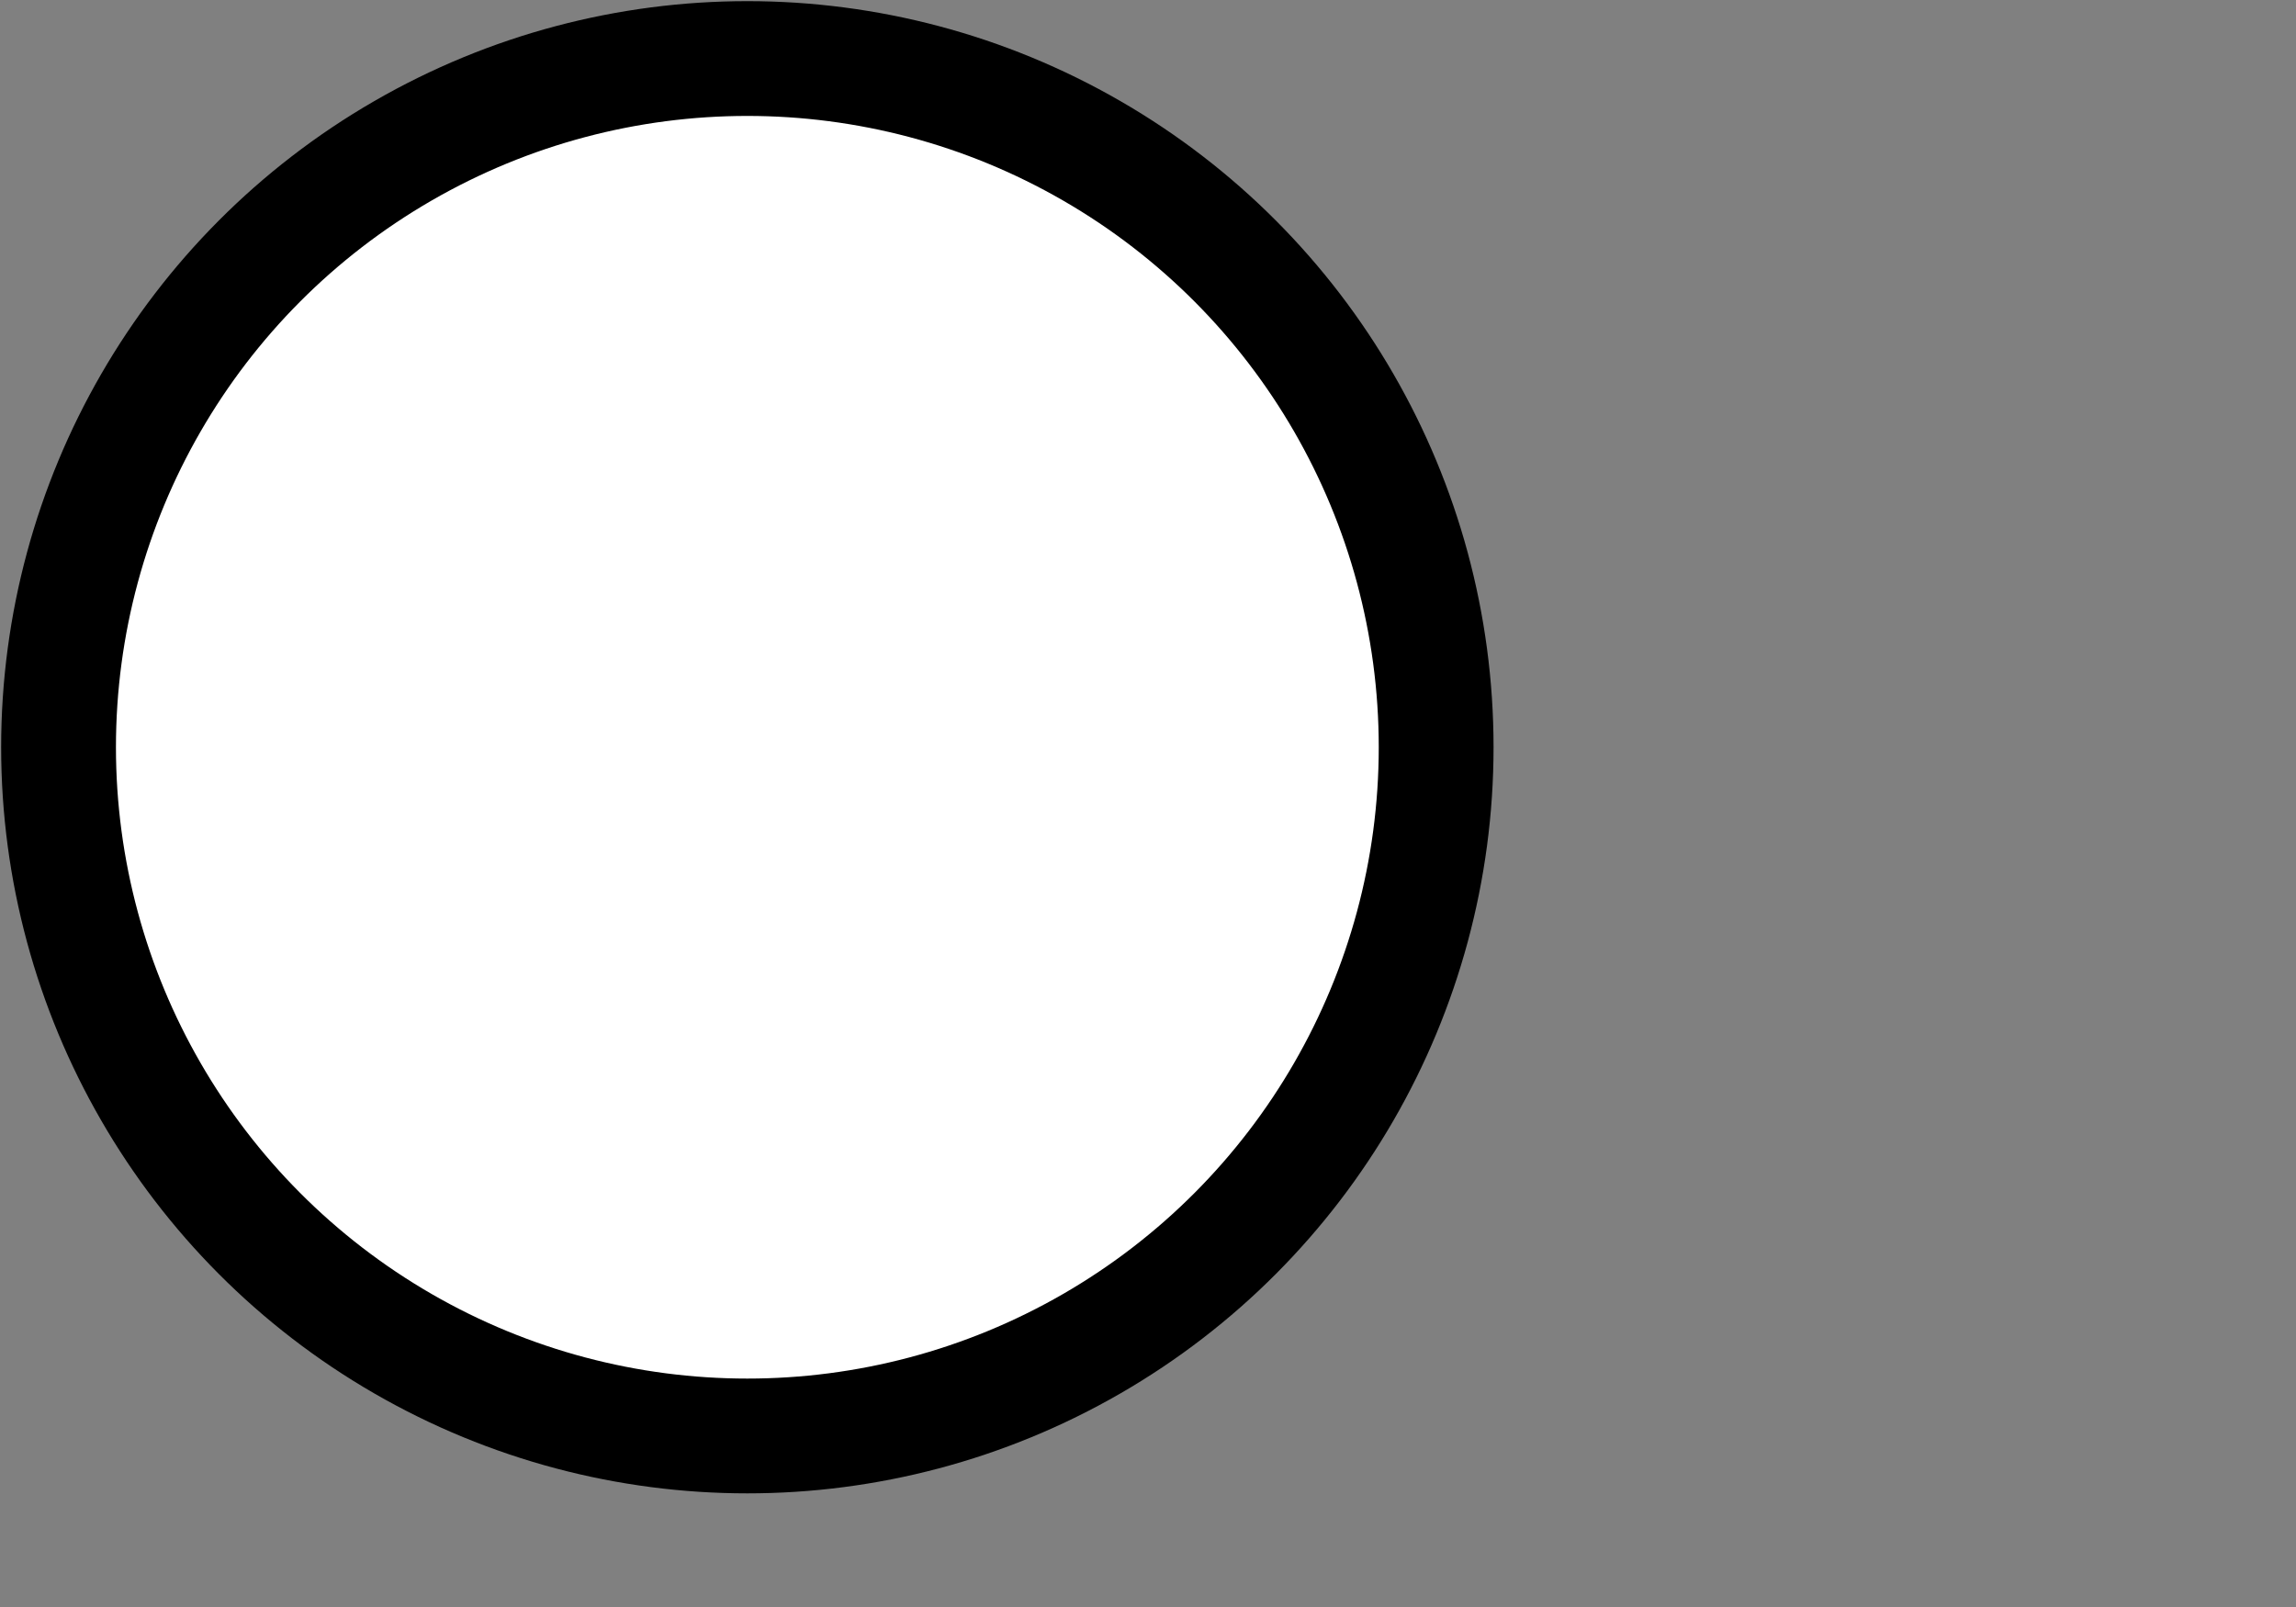 <svg id="Layer_1" data-name="Layer 1" xmlns="http://www.w3.org/2000/svg" viewBox="0 0 20 14">
	<rect x="0" y="0" width="20" height="14" fill="#808080" stroke="none"/>
	<title>Substation_UC</title>
	<circle cx="6.51" cy="6.51" r="6" stroke="#000" fill="#fff" stroke-width="1"/>
</svg>
